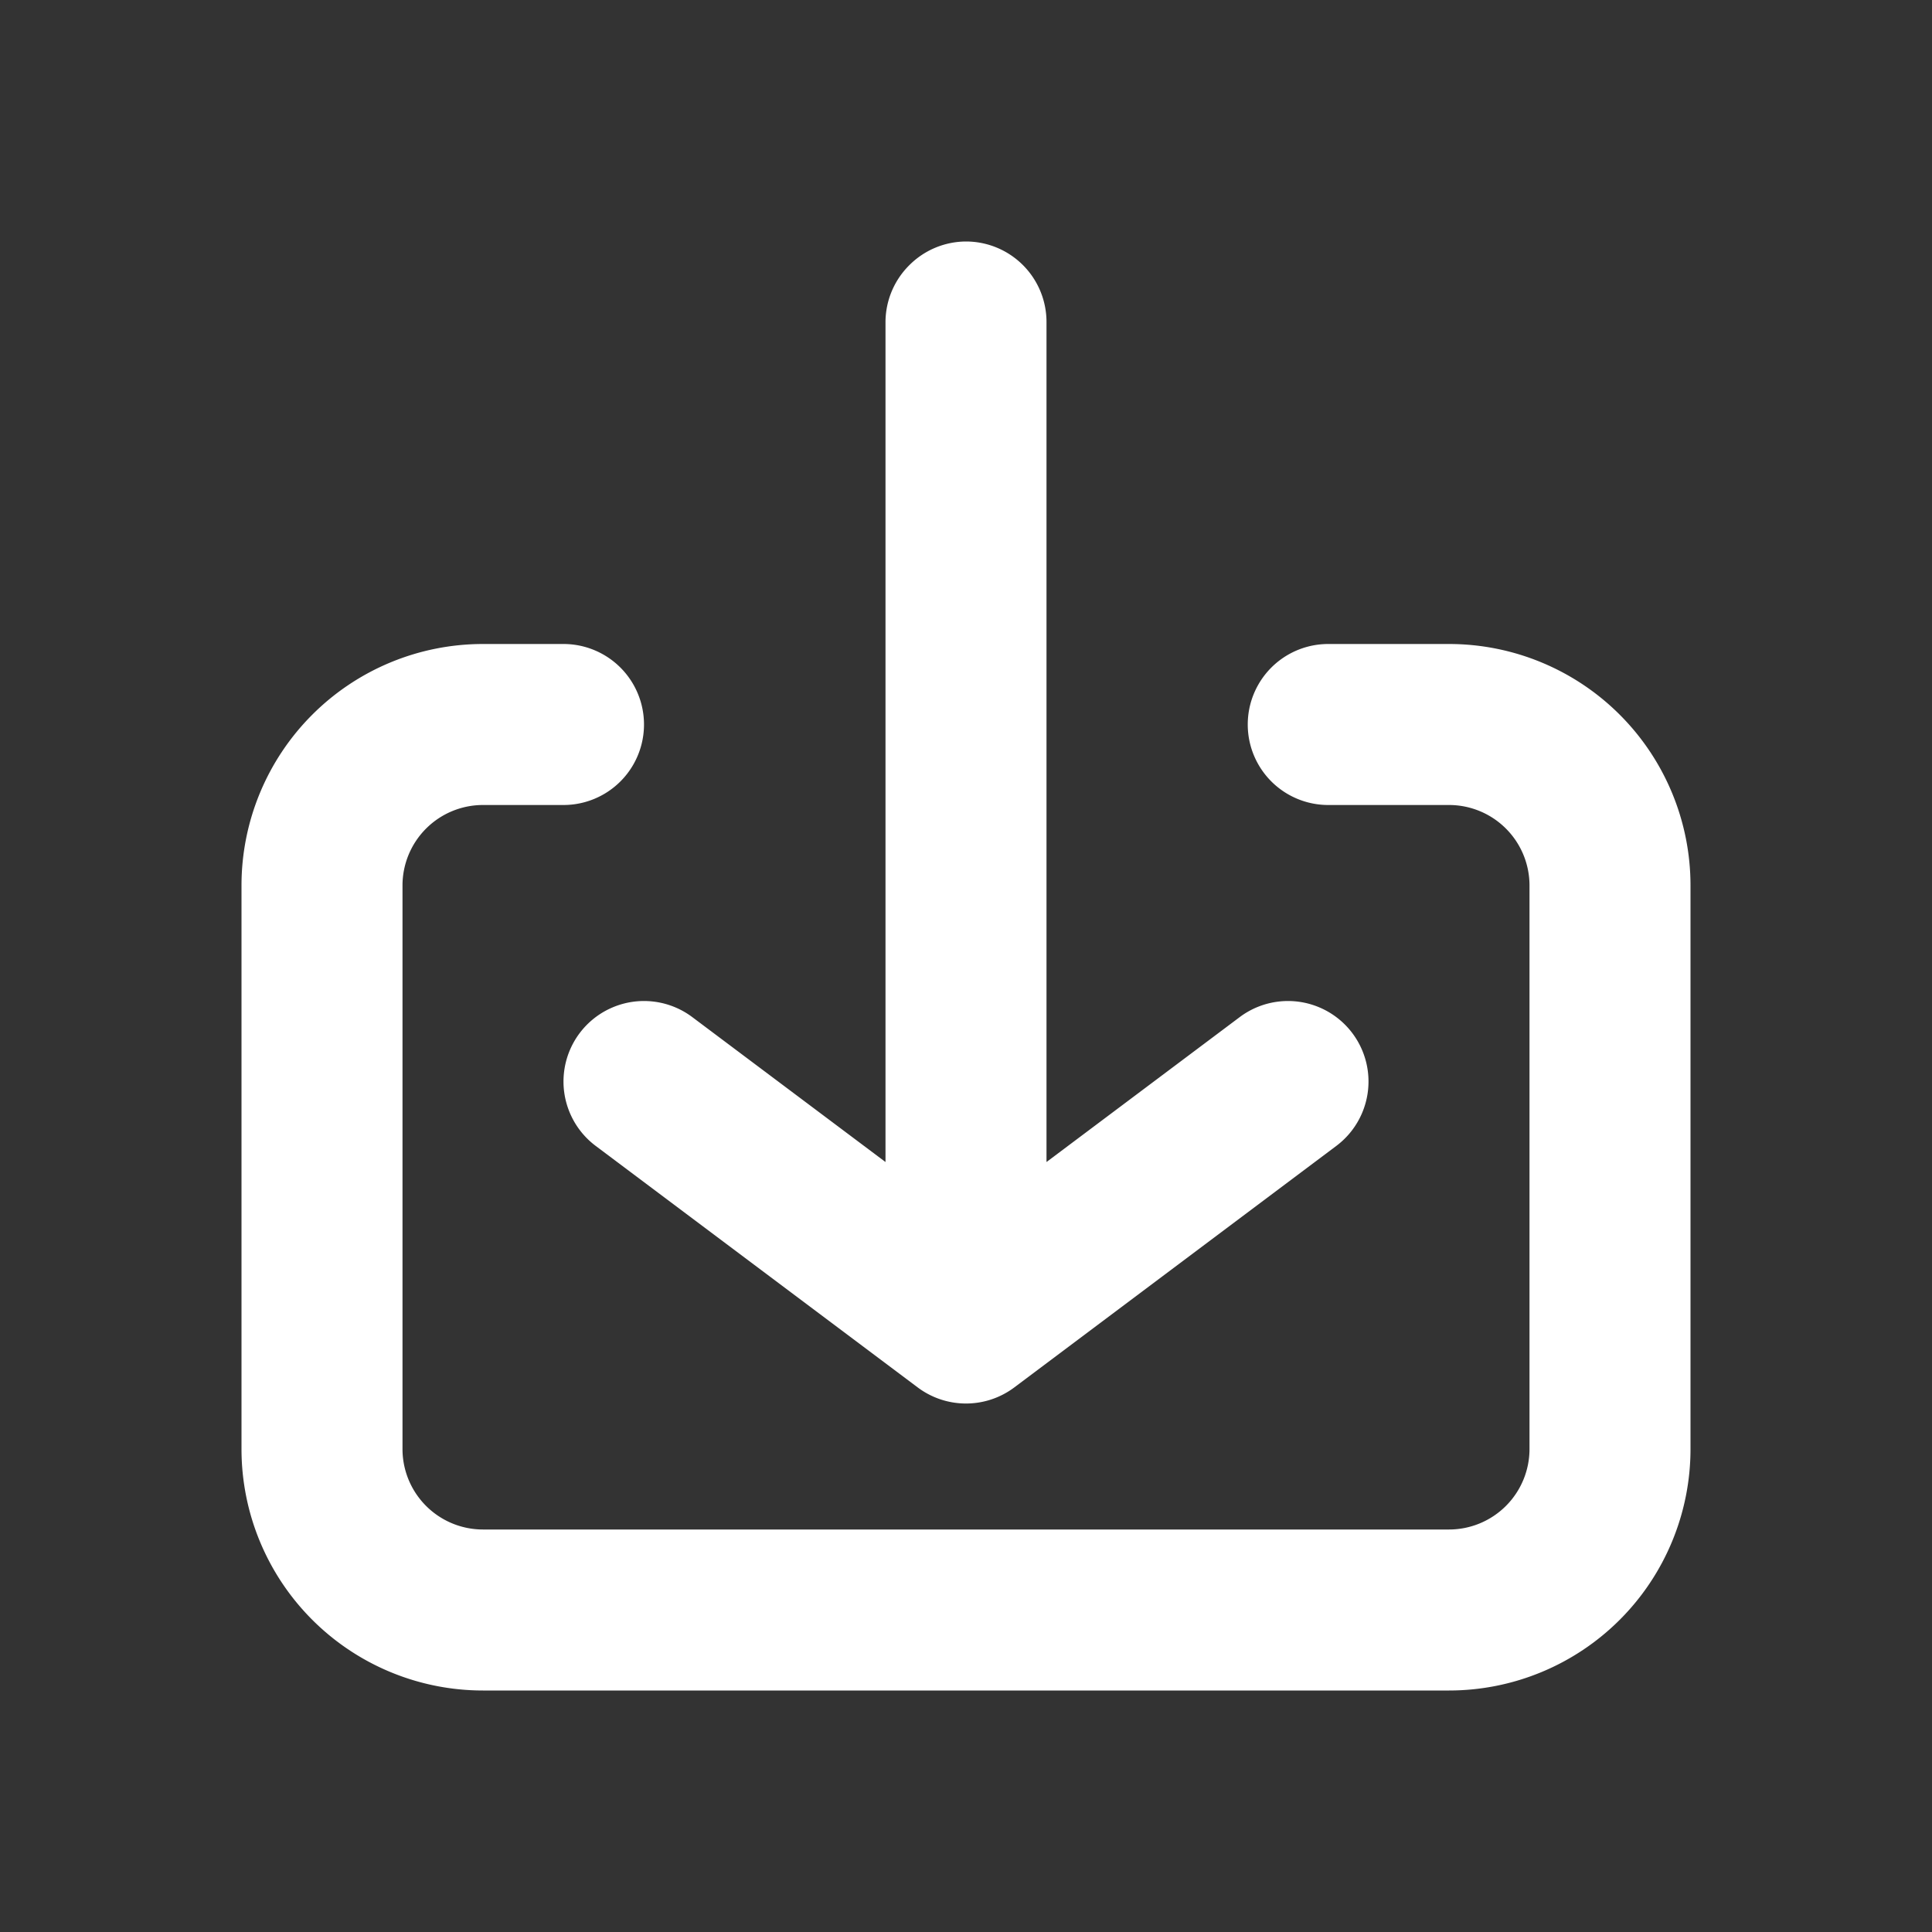 <svg xmlns="http://www.w3.org/2000/svg" xmlns:xlink="http://www.w3.org/1999/xlink" viewBox="0 0 48 48"><rect x="0" y="0" width="48" height="48" fill="#333333" stroke="none"/><defs><style>.cls-1{fill:#ffffff;}.cls-2{opacity:0;}.cls-3{clip-path:url(#clip-path);}</style><clipPath id="clip-path"><rect class="cls-1" width="48" height="48"/></clipPath></defs><g id="icones"><g class="cls-2"><rect class="cls-1" width="48" height="48"/><g class="cls-3"><g class="cls-2"><rect class="cls-1" width="48" height="48"/><g class="cls-3"><rect class="cls-1" width="48" height="48"/></g></g></g></g><g class="cls-2"><rect class="cls-1" width="48" height="48"/><g class="cls-3"><g class="cls-2"><rect class="cls-1" width="48" height="48"/><g class="cls-3"><rect class="cls-1" width="48" height="48"/></g></g></g></g><path class="cls-1" d="M36,16H33a2,2,0,1,0,0,4h3a2,2,0,0,1,2,2V36a2,2,0,0,1-2,2H12a2,2,0,0,1-2-2V22a2,2,0,0,1,2-2h2a2,2,0,1,0,0-4H12a6,6,0,0,0-6,6V36a6,6,0,0,0,6,6H36a6,6,0,0,0,6-6V22a6,6,0,0,0-6-6"/><path class="cls-1" d="M14.8,28.47l8,6a2,2,0,0,0,2.4,0l8-6a2,2,0,0,0-2.4-3.2L26,28.87V8a2,2,0,0,0-2-2,2,2,0,0,0-1.41.59A2,2,0,0,0,22,8V28.87l-4.8-3.6a2,2,0,0,0-2.4,3.2"/></g></svg>